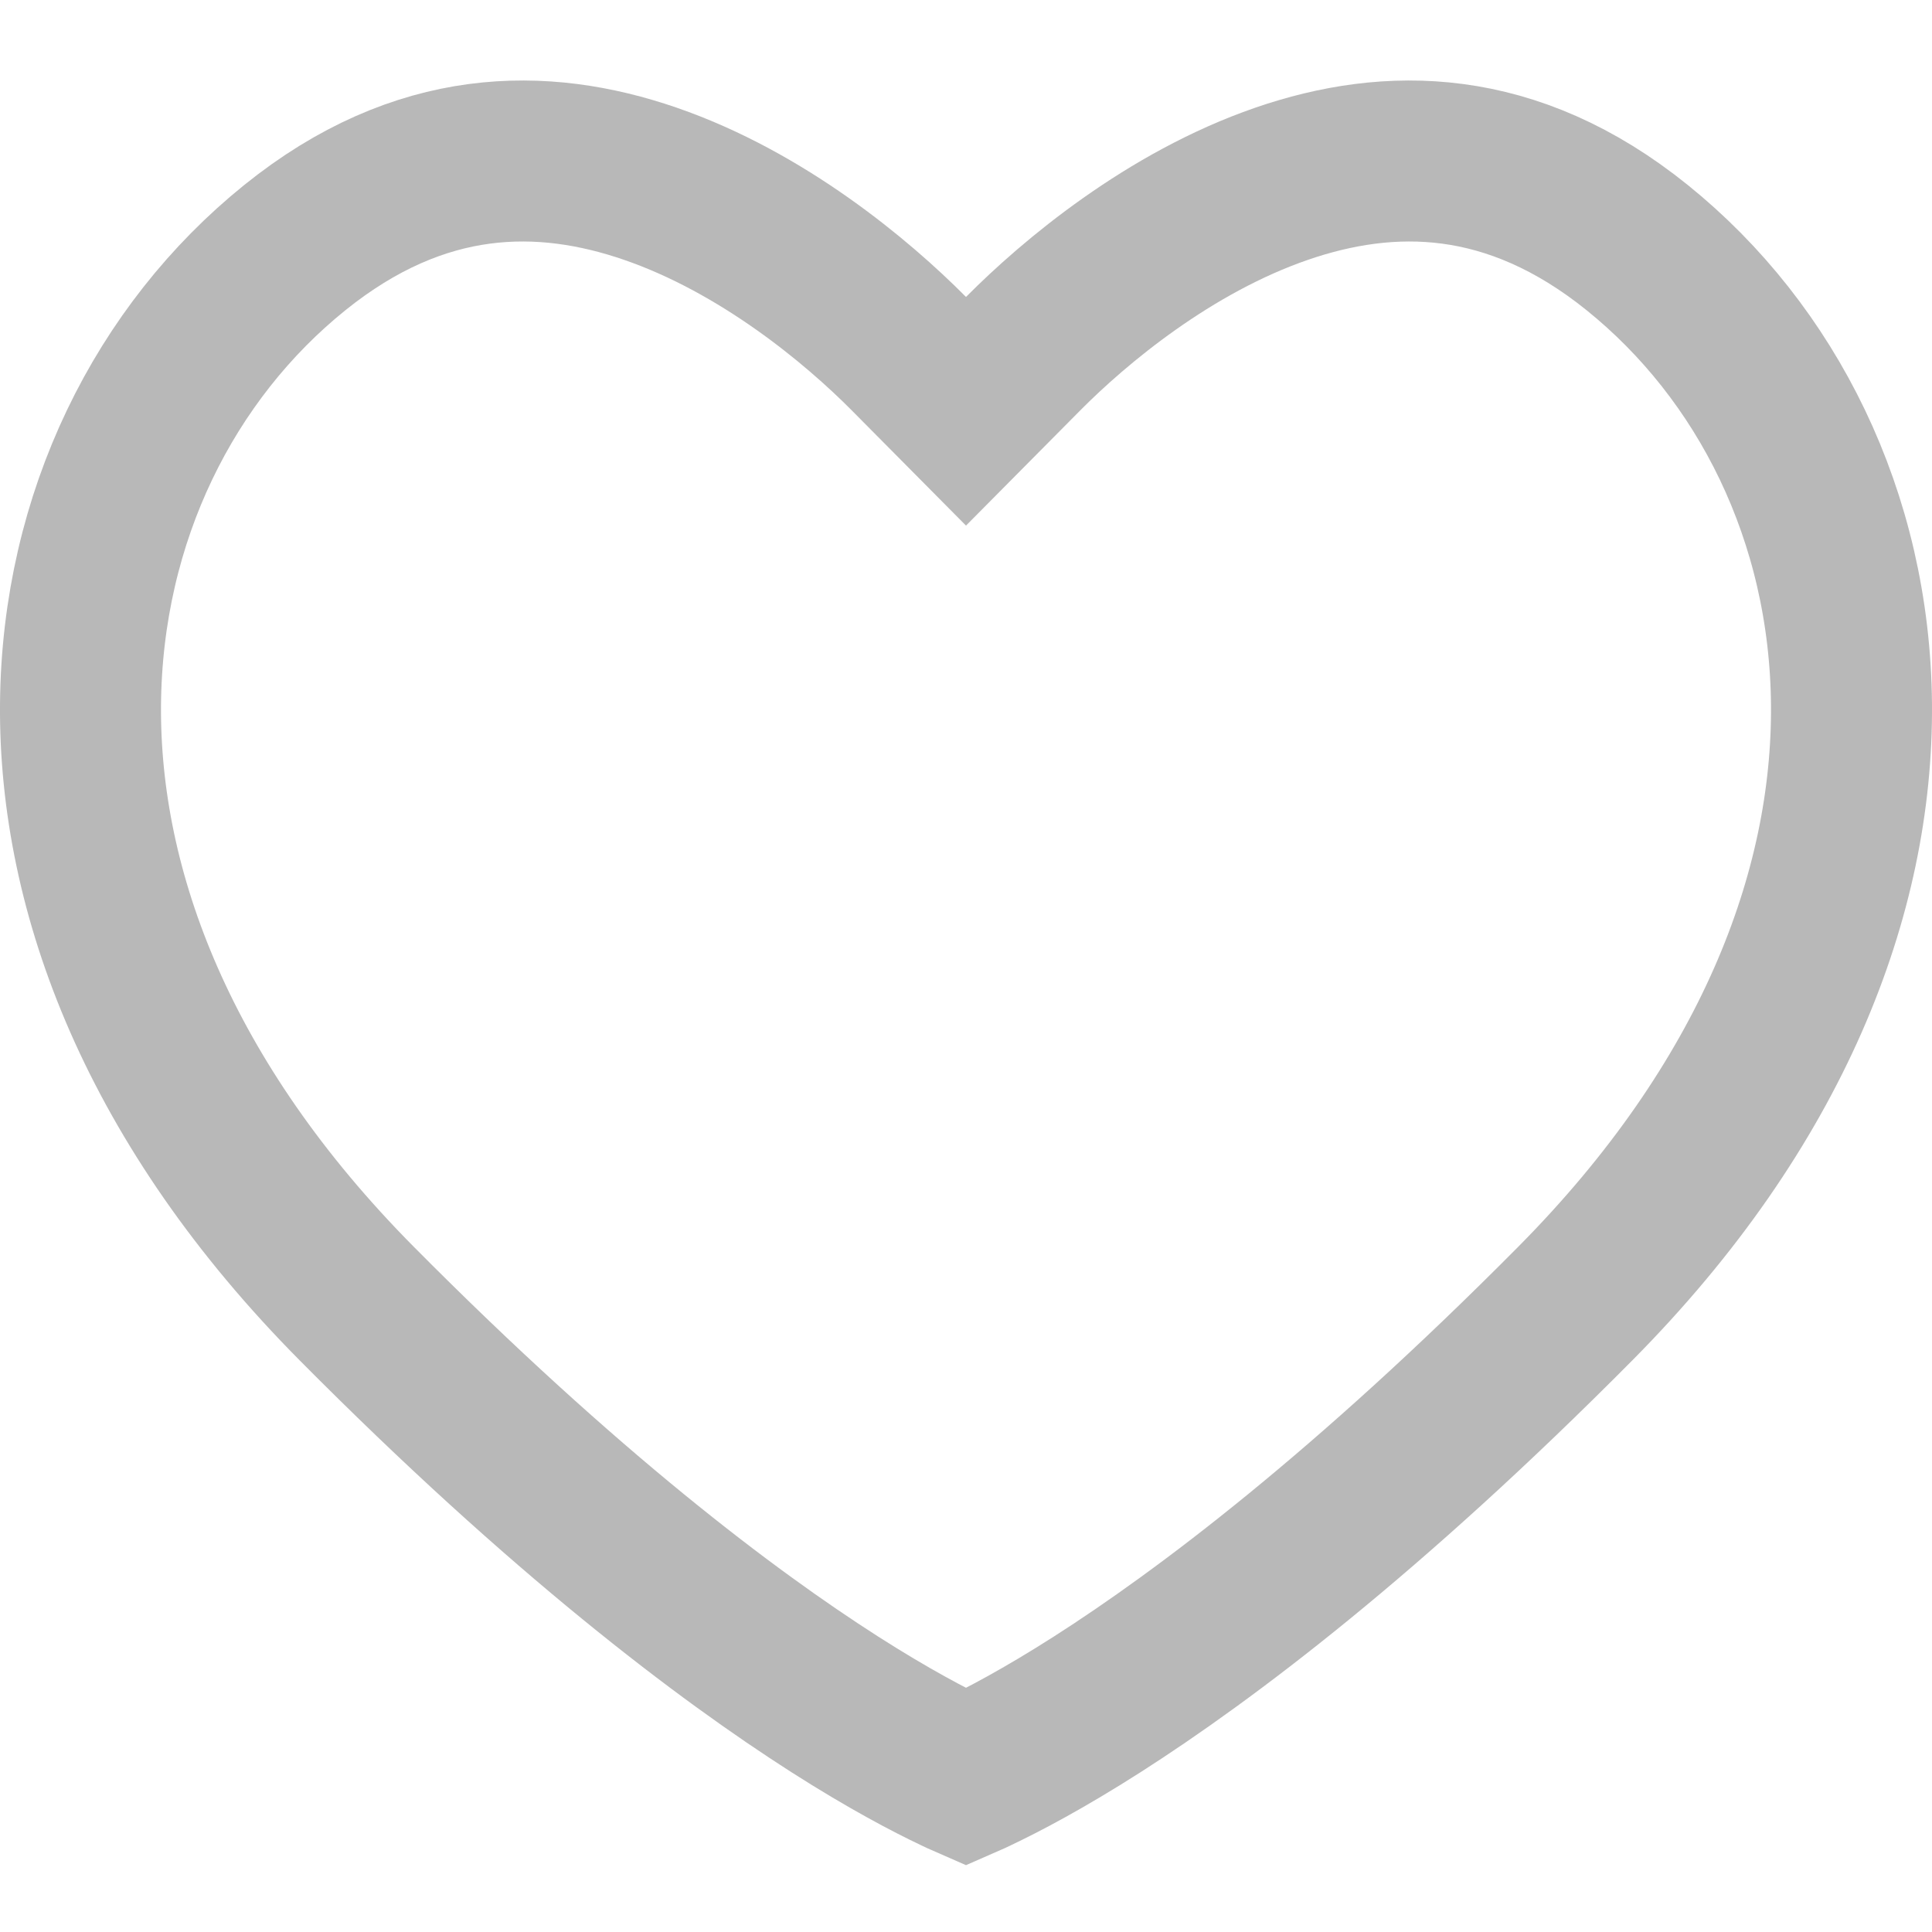 <svg width="24" height="24" viewBox="0 0 24 24" fill="none" xmlns="http://www.w3.org/2000/svg">
<path d="M11.29 4.393L12 5.109L12.71 4.393C13.35 3.748 14.526 2.764 15.92 2.283C17.258 1.822 18.779 1.819 20.339 3.077C23.554 5.669 24.477 11.246 19.567 16.195C16.985 18.798 14.973 20.314 13.629 21.173C12.957 21.602 12.452 21.866 12.127 22.02C12.081 22.042 12.039 22.062 12 22.079C11.961 22.062 11.919 22.042 11.873 22.02C11.548 21.866 11.043 21.602 10.371 21.173C9.027 20.314 7.015 18.798 4.433 16.195C-0.477 11.246 0.446 5.669 3.661 3.077C5.221 1.819 6.743 1.822 8.08 2.283C9.474 2.764 10.65 3.748 11.29 4.393Z" stroke="#B8B8B8" stroke-width="2"/>
</svg>
